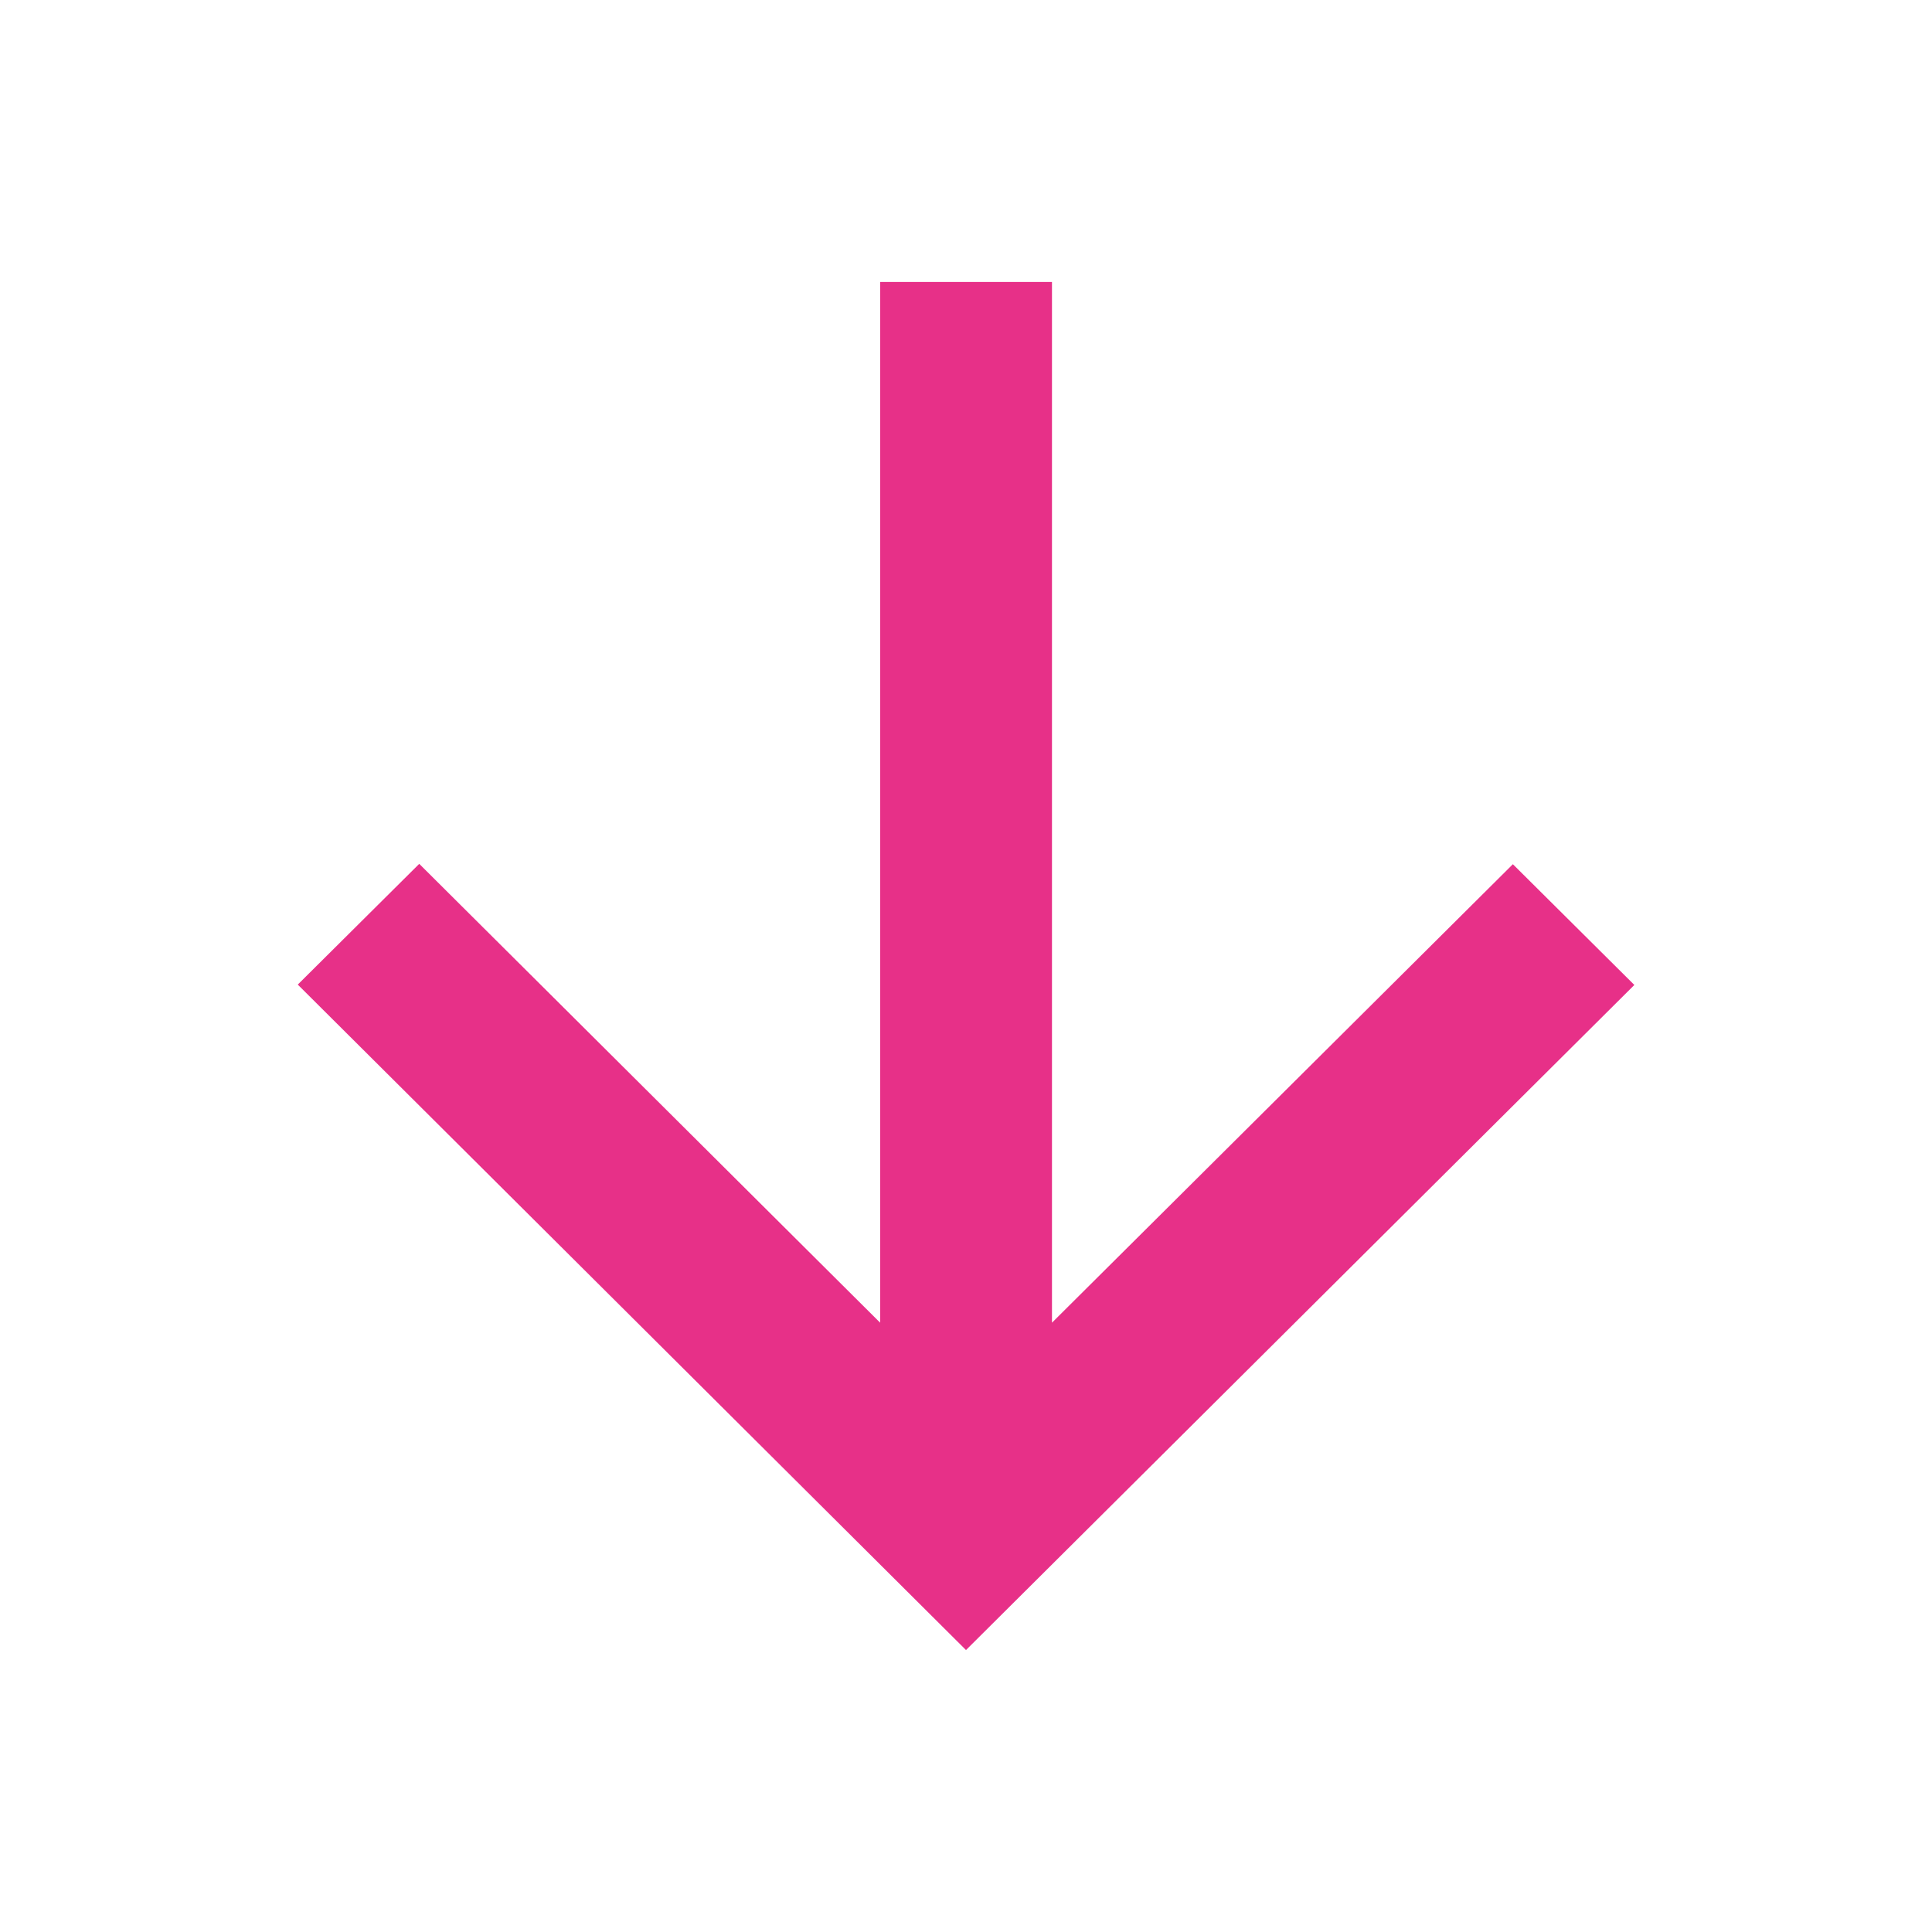 <svg id="arrow-up-line" xmlns="http://www.w3.org/2000/svg" width="16" height="16"><path id="Path_16" data-name="Path 16" d="M0 16h16V0H0z" fill="none"/><path id="Path_17" data-name="Path 17" d="M10.469 12.619V4H9.046v8.619l-3.817-3.8-1.006 1 5.534 5.511 5.535-5.508-1.006-1z" transform="translate(-1.757 -1.665)" fill="#e73088"/></svg>